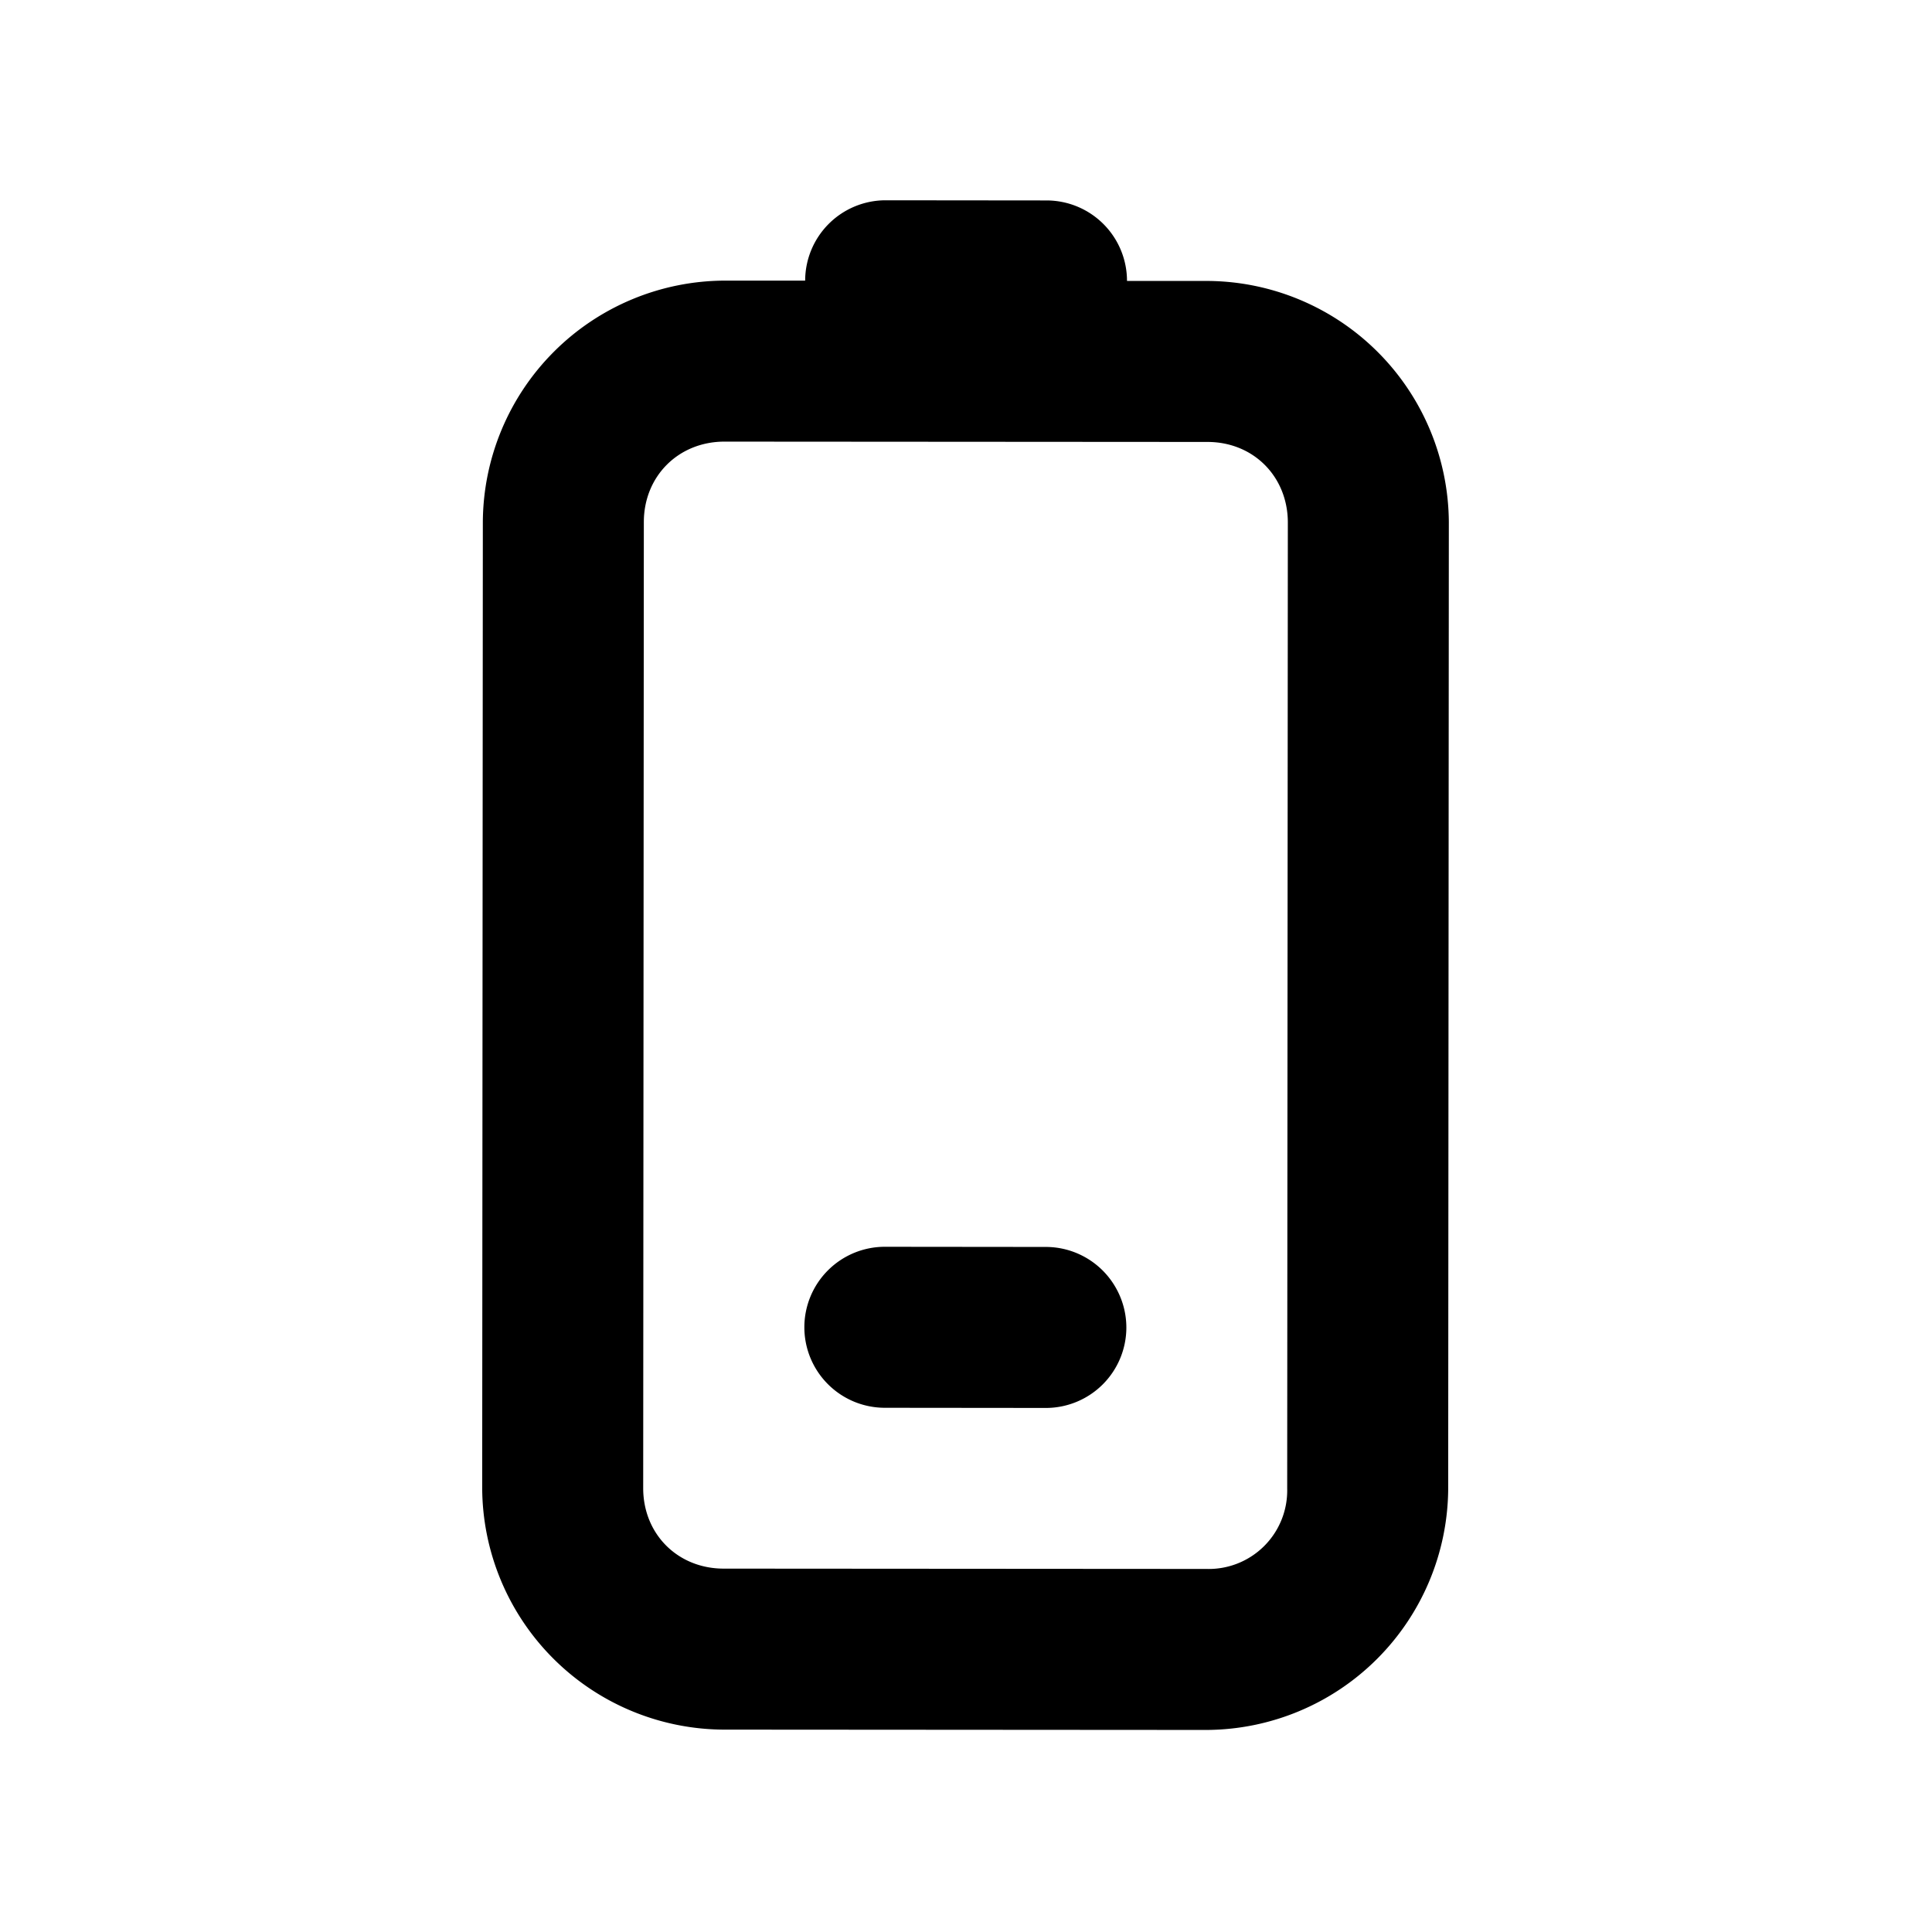 <svg xmlns="http://www.w3.org/2000/svg" xml:space="preserve" width="24" height="24" viewBox="0 0 24 24"><path d="M11.002 2.488a1 1 0 0 0-1 .998H9a3.015 3.015 0 0 0-3.002 2.998l-.008 12a3.015 3.015 0 0 0 2.998 3.002l6 .004a3.015 3.015 0 0 0 3.002-2.998l.008-12A3.015 3.015 0 0 0 15 3.49h-1a1 1 0 0 0-.998-1zM9 5.486l6 .004c.571 0 .998.431.998 1.002l-.008 12a.975.975 0 0 1-1 .998l-6-.004c-.57 0-1-.428-1-1l.008-12c0-.57.43-1 1.002-1zm1.992 10.002a1 1 0 0 0-1 1 1 1 0 0 0 .293.707 1 1 0 0 0 .707.293l2 .002a1 1 0 0 0 1-1 1 1 0 0 0-.135-.5 1 1 0 0 0-.865-.5z"/></svg>